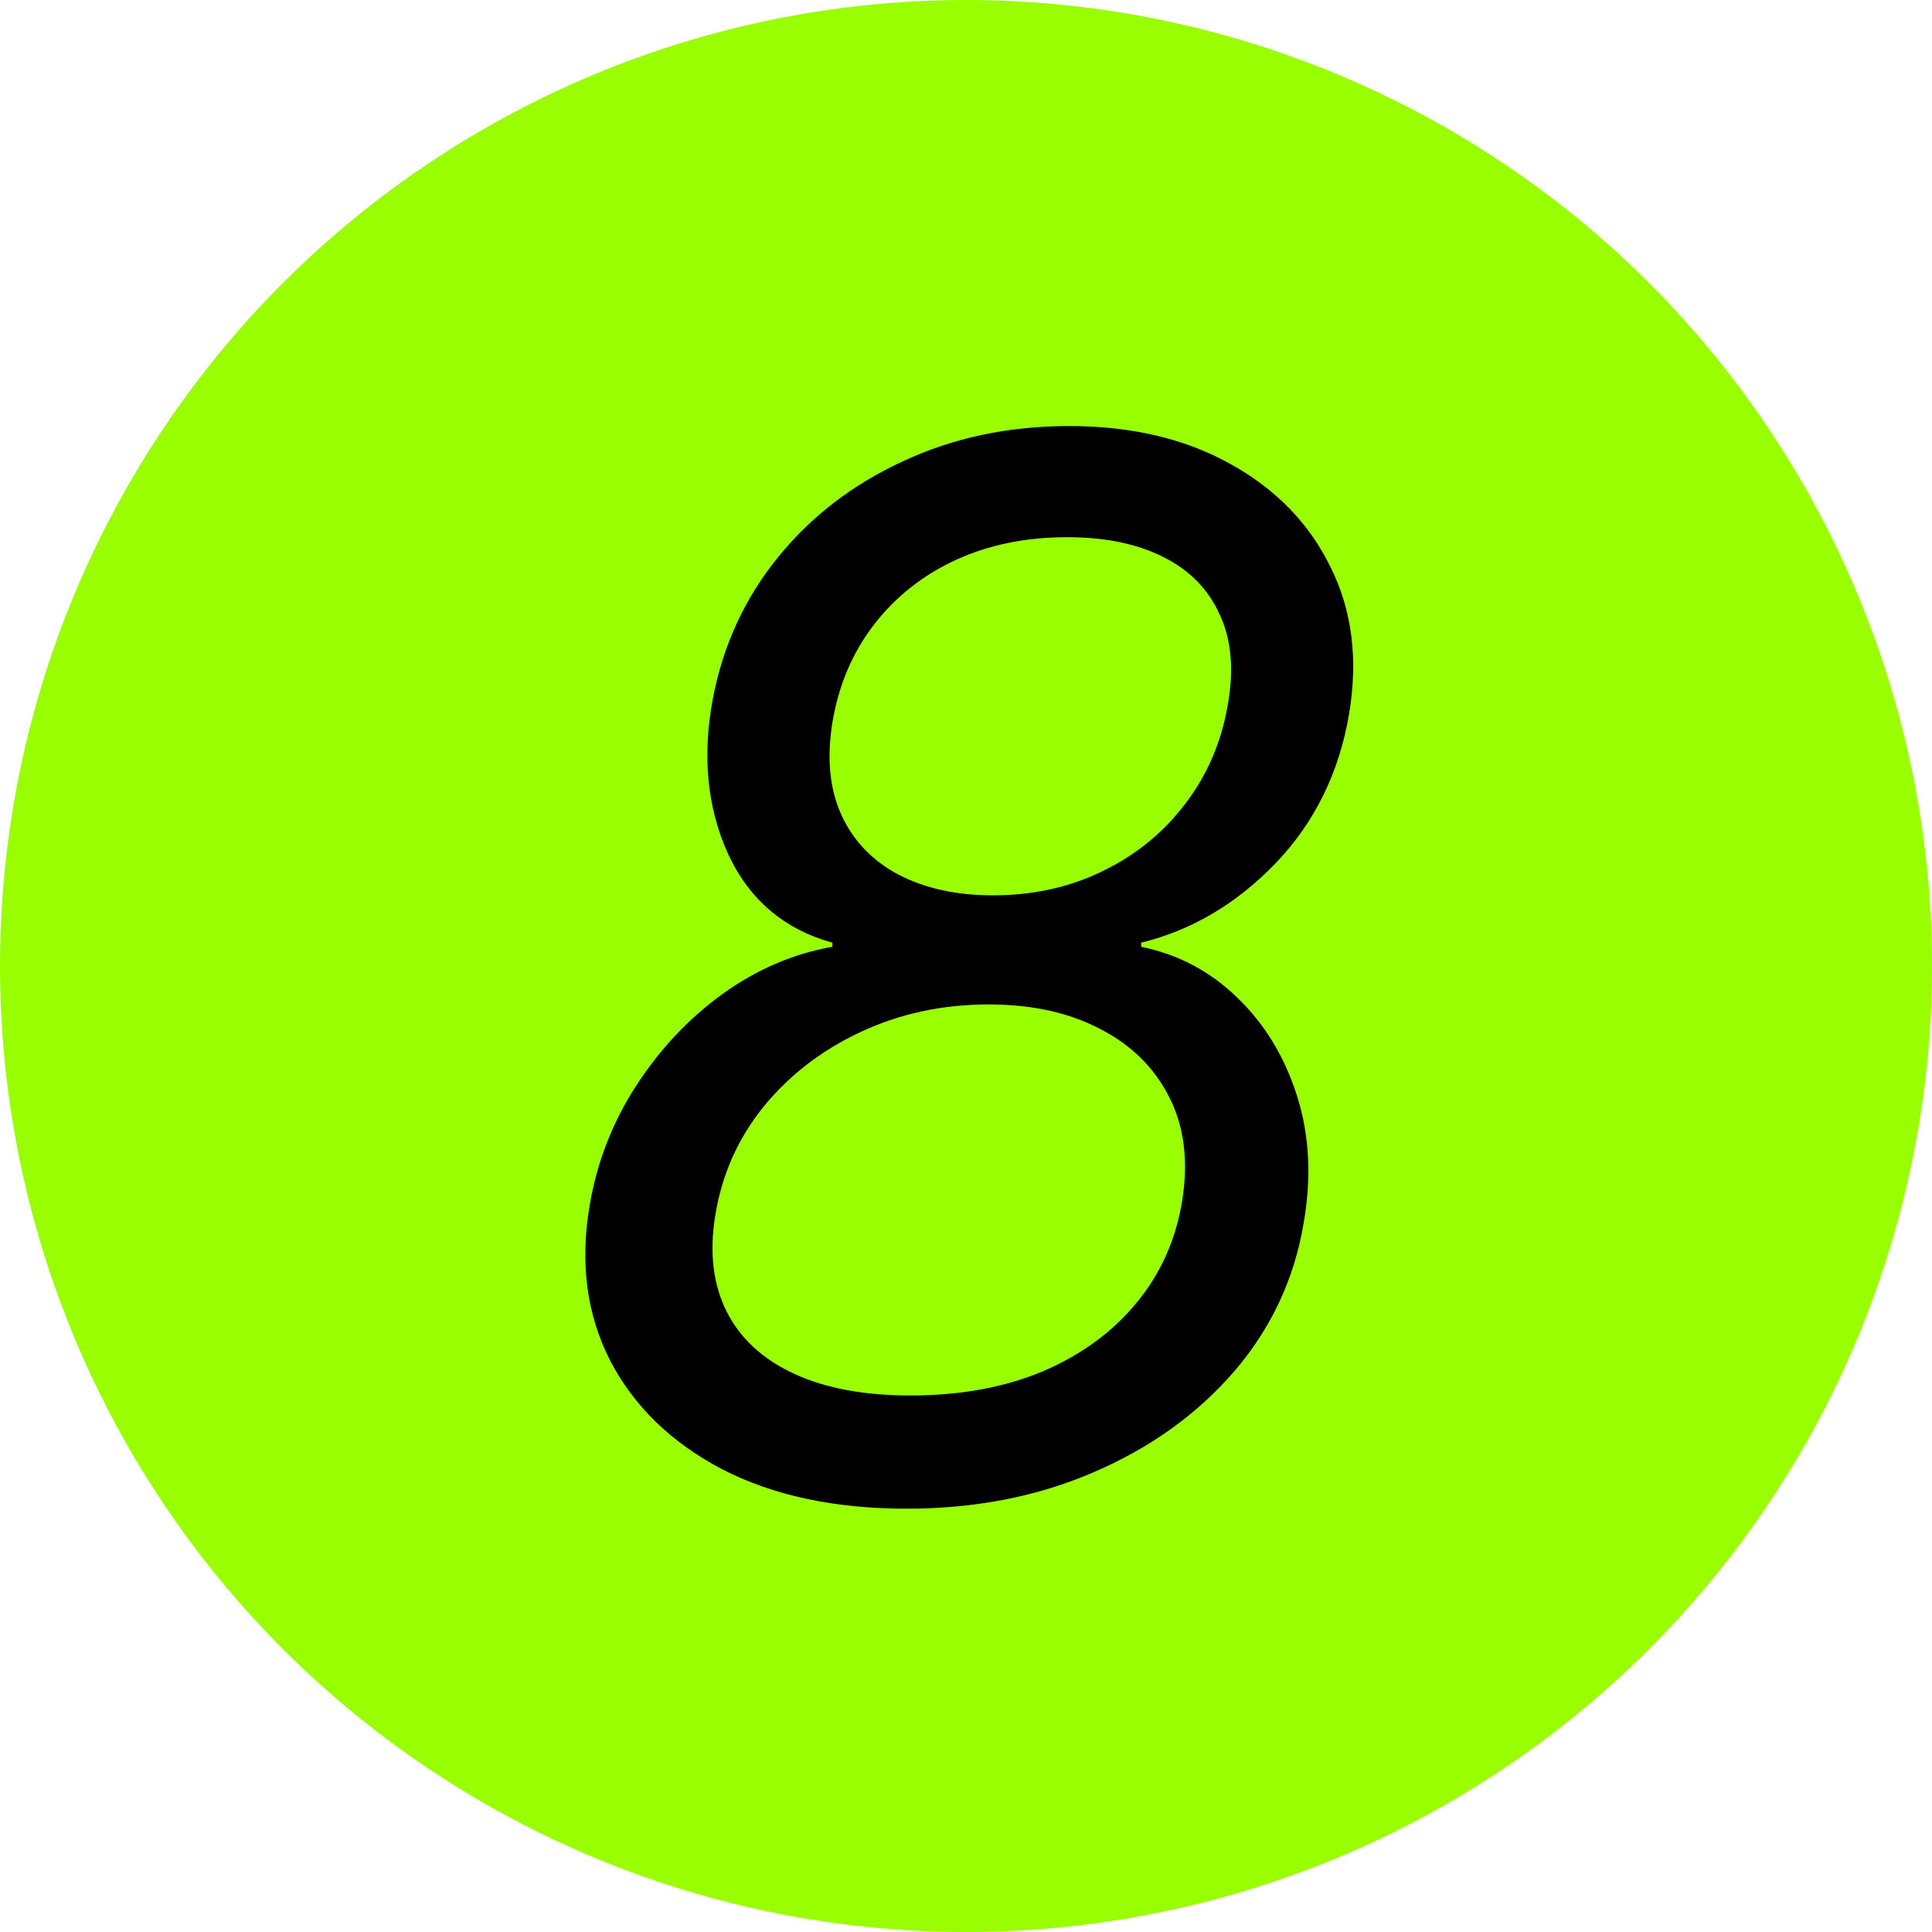 <svg width="128" height="128" viewBox="0 0 128 128" fill="none" xmlns="http://www.w3.org/2000/svg">
<circle cx="64" cy="64" r="64" fill="#99FF00"/>
<path d="M60.058 99.954C55.285 99.954 51.206 99.079 47.82 97.329C44.456 95.557 41.99 93.159 40.422 90.136C38.876 87.114 38.422 83.704 39.058 79.909C39.535 77.046 40.558 74.398 42.126 71.966C43.695 69.534 45.604 67.5 47.854 65.864C50.126 64.227 52.558 63.182 55.149 62.727V62.455C51.945 61.568 49.638 59.602 48.229 56.557C46.842 53.489 46.513 50.045 47.24 46.227C47.922 42.705 49.365 39.591 51.57 36.886C53.774 34.182 56.535 32.068 59.854 30.546C63.172 29 66.831 28.227 70.831 28.227C74.967 28.227 78.535 29.068 81.535 30.75C84.535 32.409 86.74 34.682 88.149 37.568C89.581 40.432 89.99 43.682 89.376 47.318C88.717 51.205 87.092 54.5 84.501 57.205C81.91 59.886 78.945 61.636 75.604 62.455V62.727C78.058 63.227 80.183 64.352 81.979 66.102C83.797 67.852 85.115 70.023 85.933 72.614C86.751 75.182 86.899 77.977 86.376 81C85.763 84.704 84.229 87.989 81.774 90.852C79.32 93.693 76.217 95.921 72.467 97.534C68.74 99.148 64.604 99.954 60.058 99.954ZM60.331 92.454C63.626 92.454 66.547 91.921 69.092 90.852C71.638 89.761 73.706 88.25 75.297 86.318C76.91 84.364 77.922 82.091 78.331 79.5C78.74 76.909 78.456 74.648 77.479 72.716C76.501 70.761 74.979 69.25 72.91 68.182C70.842 67.091 68.376 66.546 65.513 66.546C62.467 66.546 59.649 67.148 57.058 68.352C54.467 69.557 52.308 71.216 50.581 73.329C48.876 75.443 47.808 77.864 47.376 80.591C46.99 83.023 47.251 85.136 48.16 86.932C49.07 88.704 50.558 90.068 52.626 91.023C54.695 91.977 57.263 92.454 60.331 92.454ZM65.785 59.318C68.445 59.318 70.865 58.784 73.047 57.716C75.251 56.648 77.07 55.17 78.501 53.284C79.956 51.398 80.899 49.227 81.331 46.773C81.763 44.409 81.592 42.398 80.82 40.739C80.07 39.057 78.831 37.784 77.104 36.92C75.376 36.034 73.24 35.591 70.695 35.591C67.945 35.591 65.467 36.102 63.263 37.125C61.081 38.148 59.285 39.58 57.876 41.42C56.467 43.261 55.558 45.409 55.149 47.864C54.763 50.25 54.967 52.307 55.763 54.034C56.558 55.739 57.82 57.045 59.547 57.955C61.297 58.864 63.376 59.318 65.785 59.318Z" fill="black"/>
</svg>
